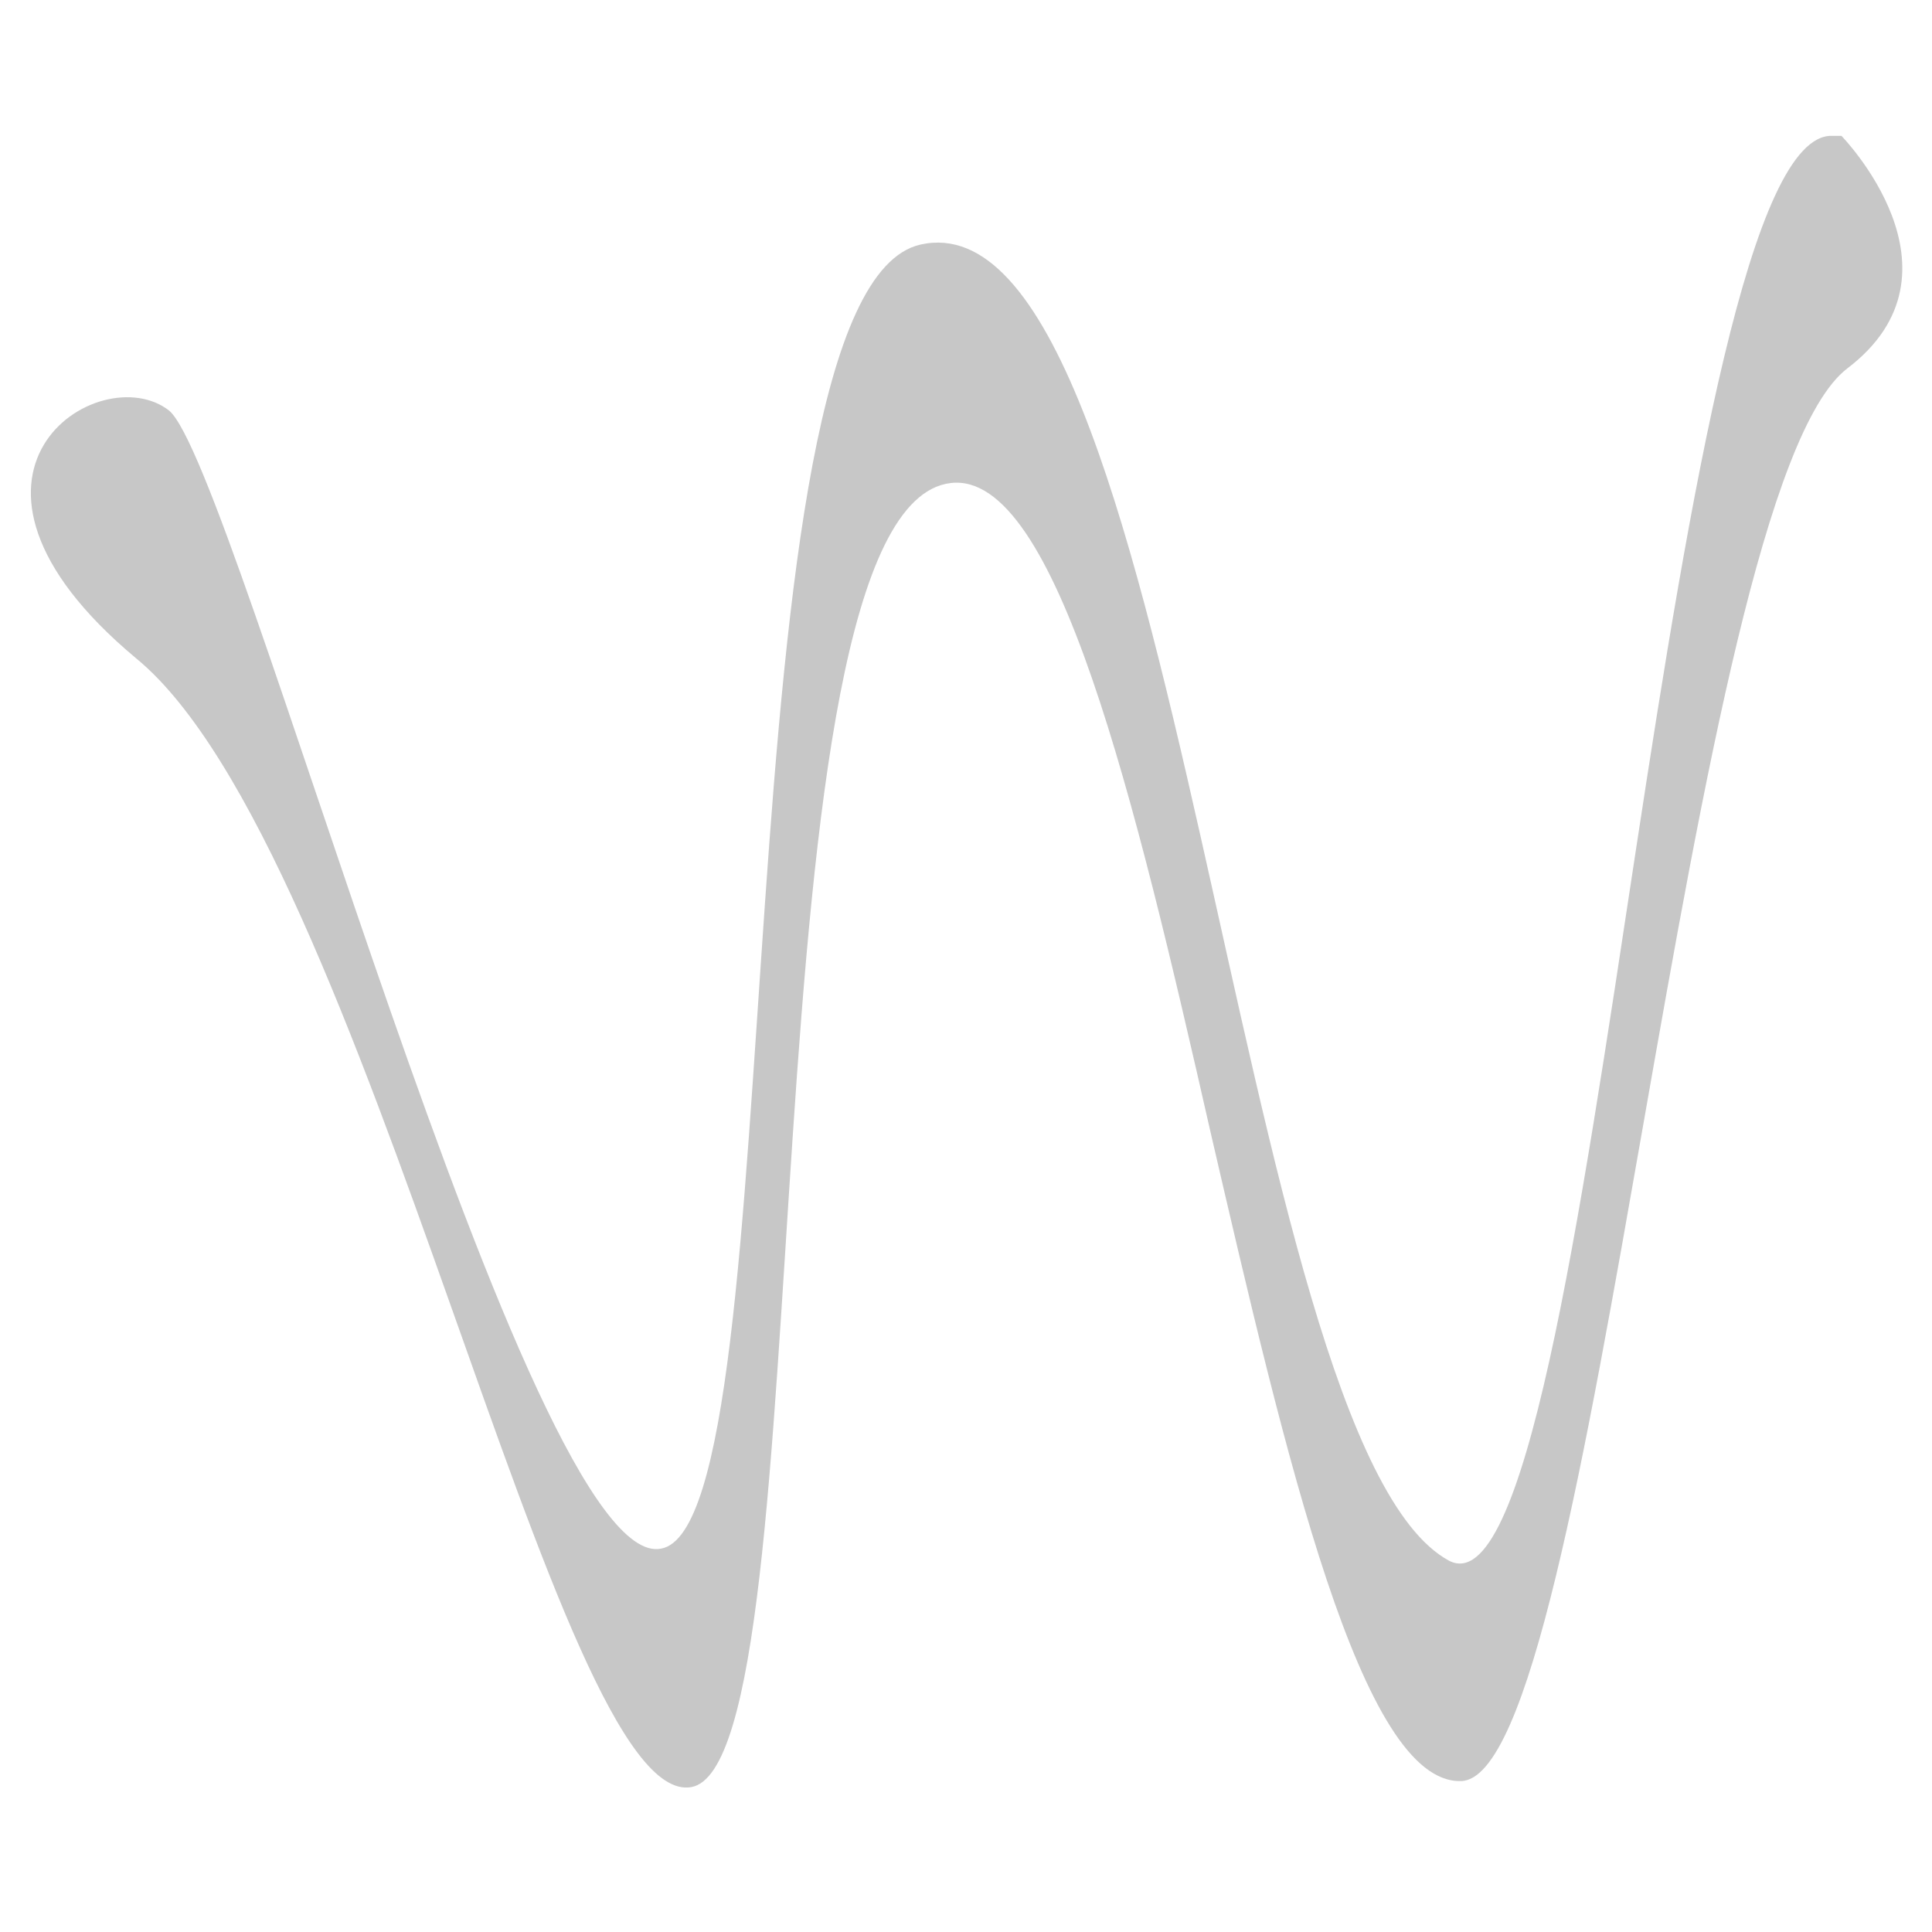 <?xml version="1.0" encoding="utf-8"?>
<!-- Generator: Adobe Illustrator 19.2.0, SVG Export Plug-In . SVG Version: 6.00 Build 0)  -->
<svg version="1.1" id="svg" xmlns="http://www.w3.org/2000/svg" xmlns:xlink="http://www.w3.org/1999/xlink" x="0px" y="0px"
	 viewBox="0 0 64 64" style="enable-background:new 0 0 64 64;" xml:space="preserve">
<style type="text/css">
	.st0{fill:#C7C7C7;}
</style>
<path class="st0" d="M54.2,28.1c-1.9,12.5-3.7,24.9-6.2,23.6c-7.2-3.9-8.9-45.5-17.5-43.6c-6.8,1.5-4.1,42.4-8.6,43.2
	C17.5,52.2,7.8,15.4,5.6,13.6c-2.3-1.8-8.4,2.1-1.1,8.2c7.7,6.3,13.9,38.2,18.4,37.4s1.6-42.4,8.6-43.2c3.5-0.4,6.1,10.5,8.6,21.5
	c2.5,10.8,5,21.6,8.3,21.5c4.5-0.1,7.4-42.7,12.8-46.8C65.4,9,61,4.5,61,4.5c-0.1,0-0.2,0-0.3,0C58,4.4,56,16.3,54.2,28.1L54.2,28.1
	z"/>
</svg>
